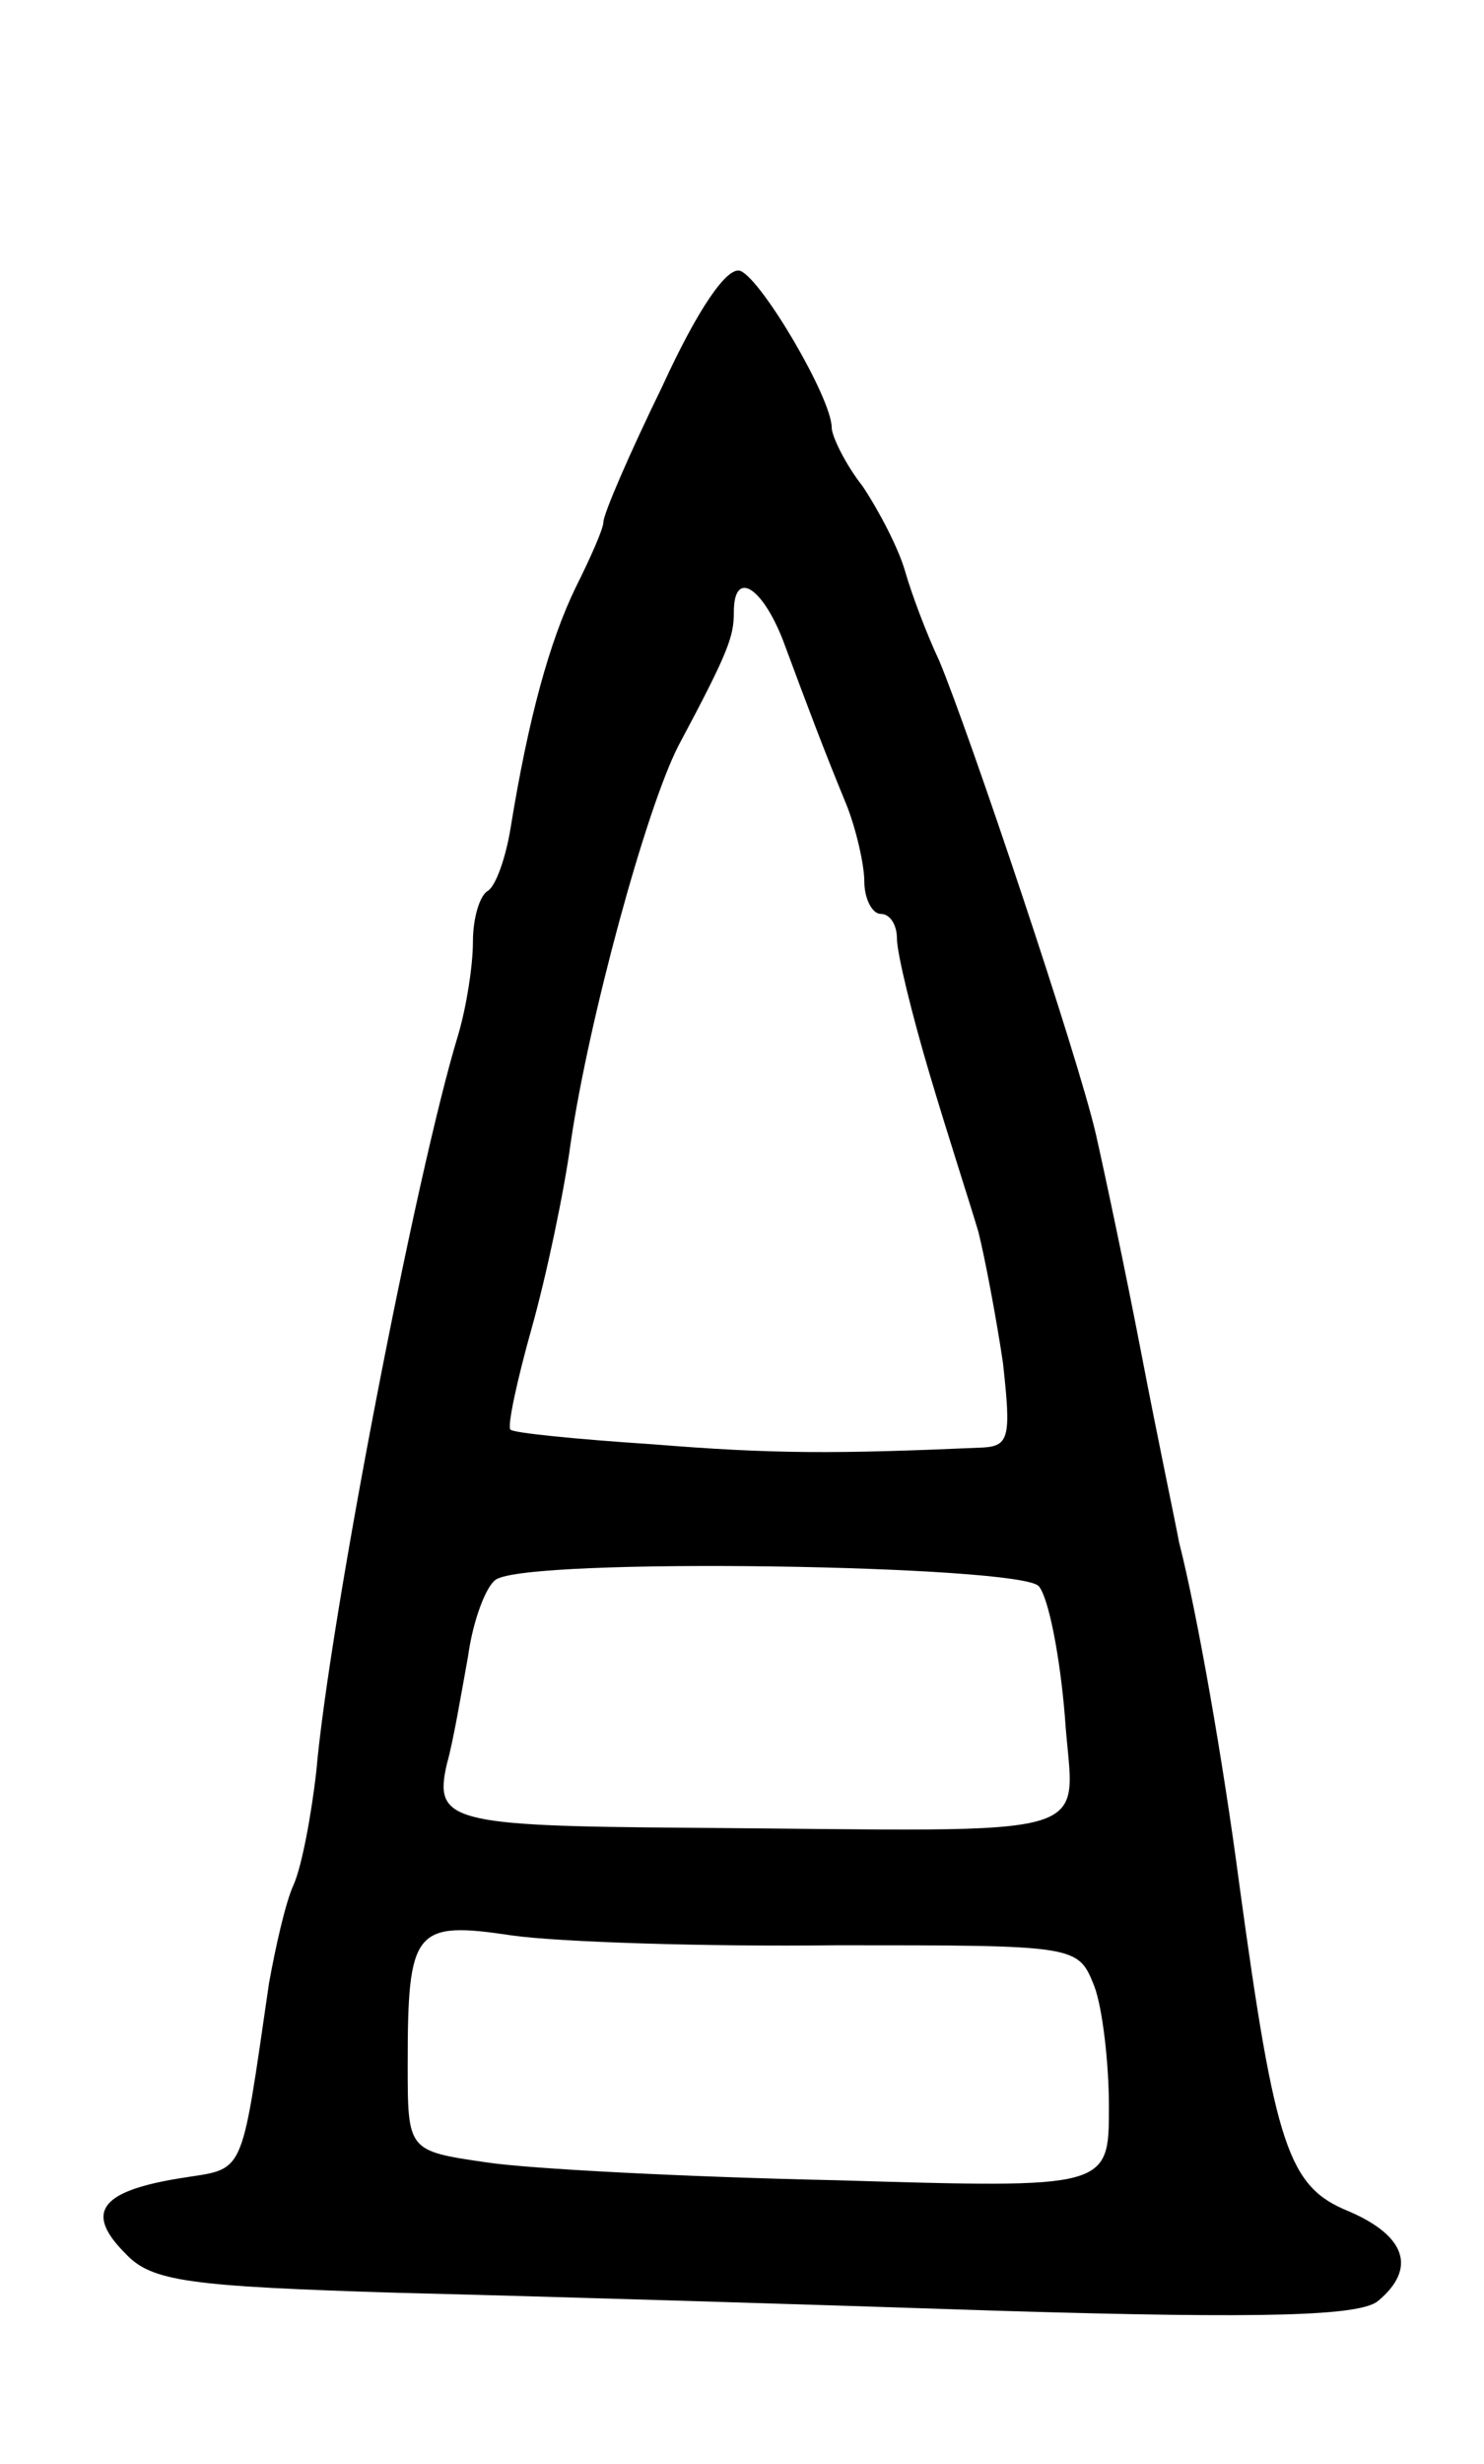 <svg version="1.0" xmlns="http://www.w3.org/2000/svg"
 width="91pt" height="151pt" viewBox="0 0 91 151"
 preserveAspectRatio="xMidYMid meet">
<g transform="translate(0,151) scale(0.1,-0.1)"
fill="#000000" stroke="none">
<path d="M406 1273 c-20 -41 -36 -78 -36 -83 0 -4 -8 -22 -17 -40 -16 -33 -29
-80 -40 -148 -3 -18 -9 -35 -14 -38 -5 -3 -9 -17 -9 -31 0 -15 -4 -40 -9 -57
-26 -85 -79 -360 -87 -451 -3 -27 -9 -59 -14 -70 -5 -11 -11 -38 -15 -60 -18
-123 -14 -113 -56 -120 -48 -8 -57 -21 -32 -46 16 -17 38 -20 168 -24 83 -2
248 -7 368 -11 165 -5 221 -3 232 6 24 20 17 40 -18 55 -37 15 -45 39 -67 200
-10 76 -26 167 -37 210 -2 11 -13 63 -23 115 -10 52 -23 113 -28 135 -11 48
-78 247 -96 290 -8 17 -17 41 -21 55 -4 14 -16 37 -26 52 -11 14 -19 31 -19
36 0 18 -43 91 -56 96 -8 3 -26 -23 -48 -71z m74 -155 c16 -43 25 -67 39 -101
6 -15 11 -37 11 -47 0 -11 5 -20 10 -20 6 0 10 -7 10 -15 0 -9 9 -46 20 -83
11 -37 25 -80 30 -97 4 -16 11 -53 15 -80 5 -45 4 -51 -12 -52 -91 -4 -129 -4
-203 2 -46 3 -86 7 -87 9 -2 2 4 30 13 62 9 32 20 84 24 114 11 75 46 204 66
243 31 58 34 67 34 82 0 26 17 16 30 -17z m157 -580 c6 -7 13 -43 16 -80 5
-77 30 -70 -231 -68 -146 1 -156 4 -148 39 4 14 9 44 13 66 3 22 11 43 17 47
20 14 322 9 333 -4z m-124 -220 c148 0 148 0 158 -25 5 -13 9 -47 9 -74 0 -50
0 -50 -167 -45 -93 2 -189 7 -215 11 -48 7 -48 7 -48 60 0 83 4 88 64 79 28
-4 118 -7 199 -6z"/>
</g>
</svg>
